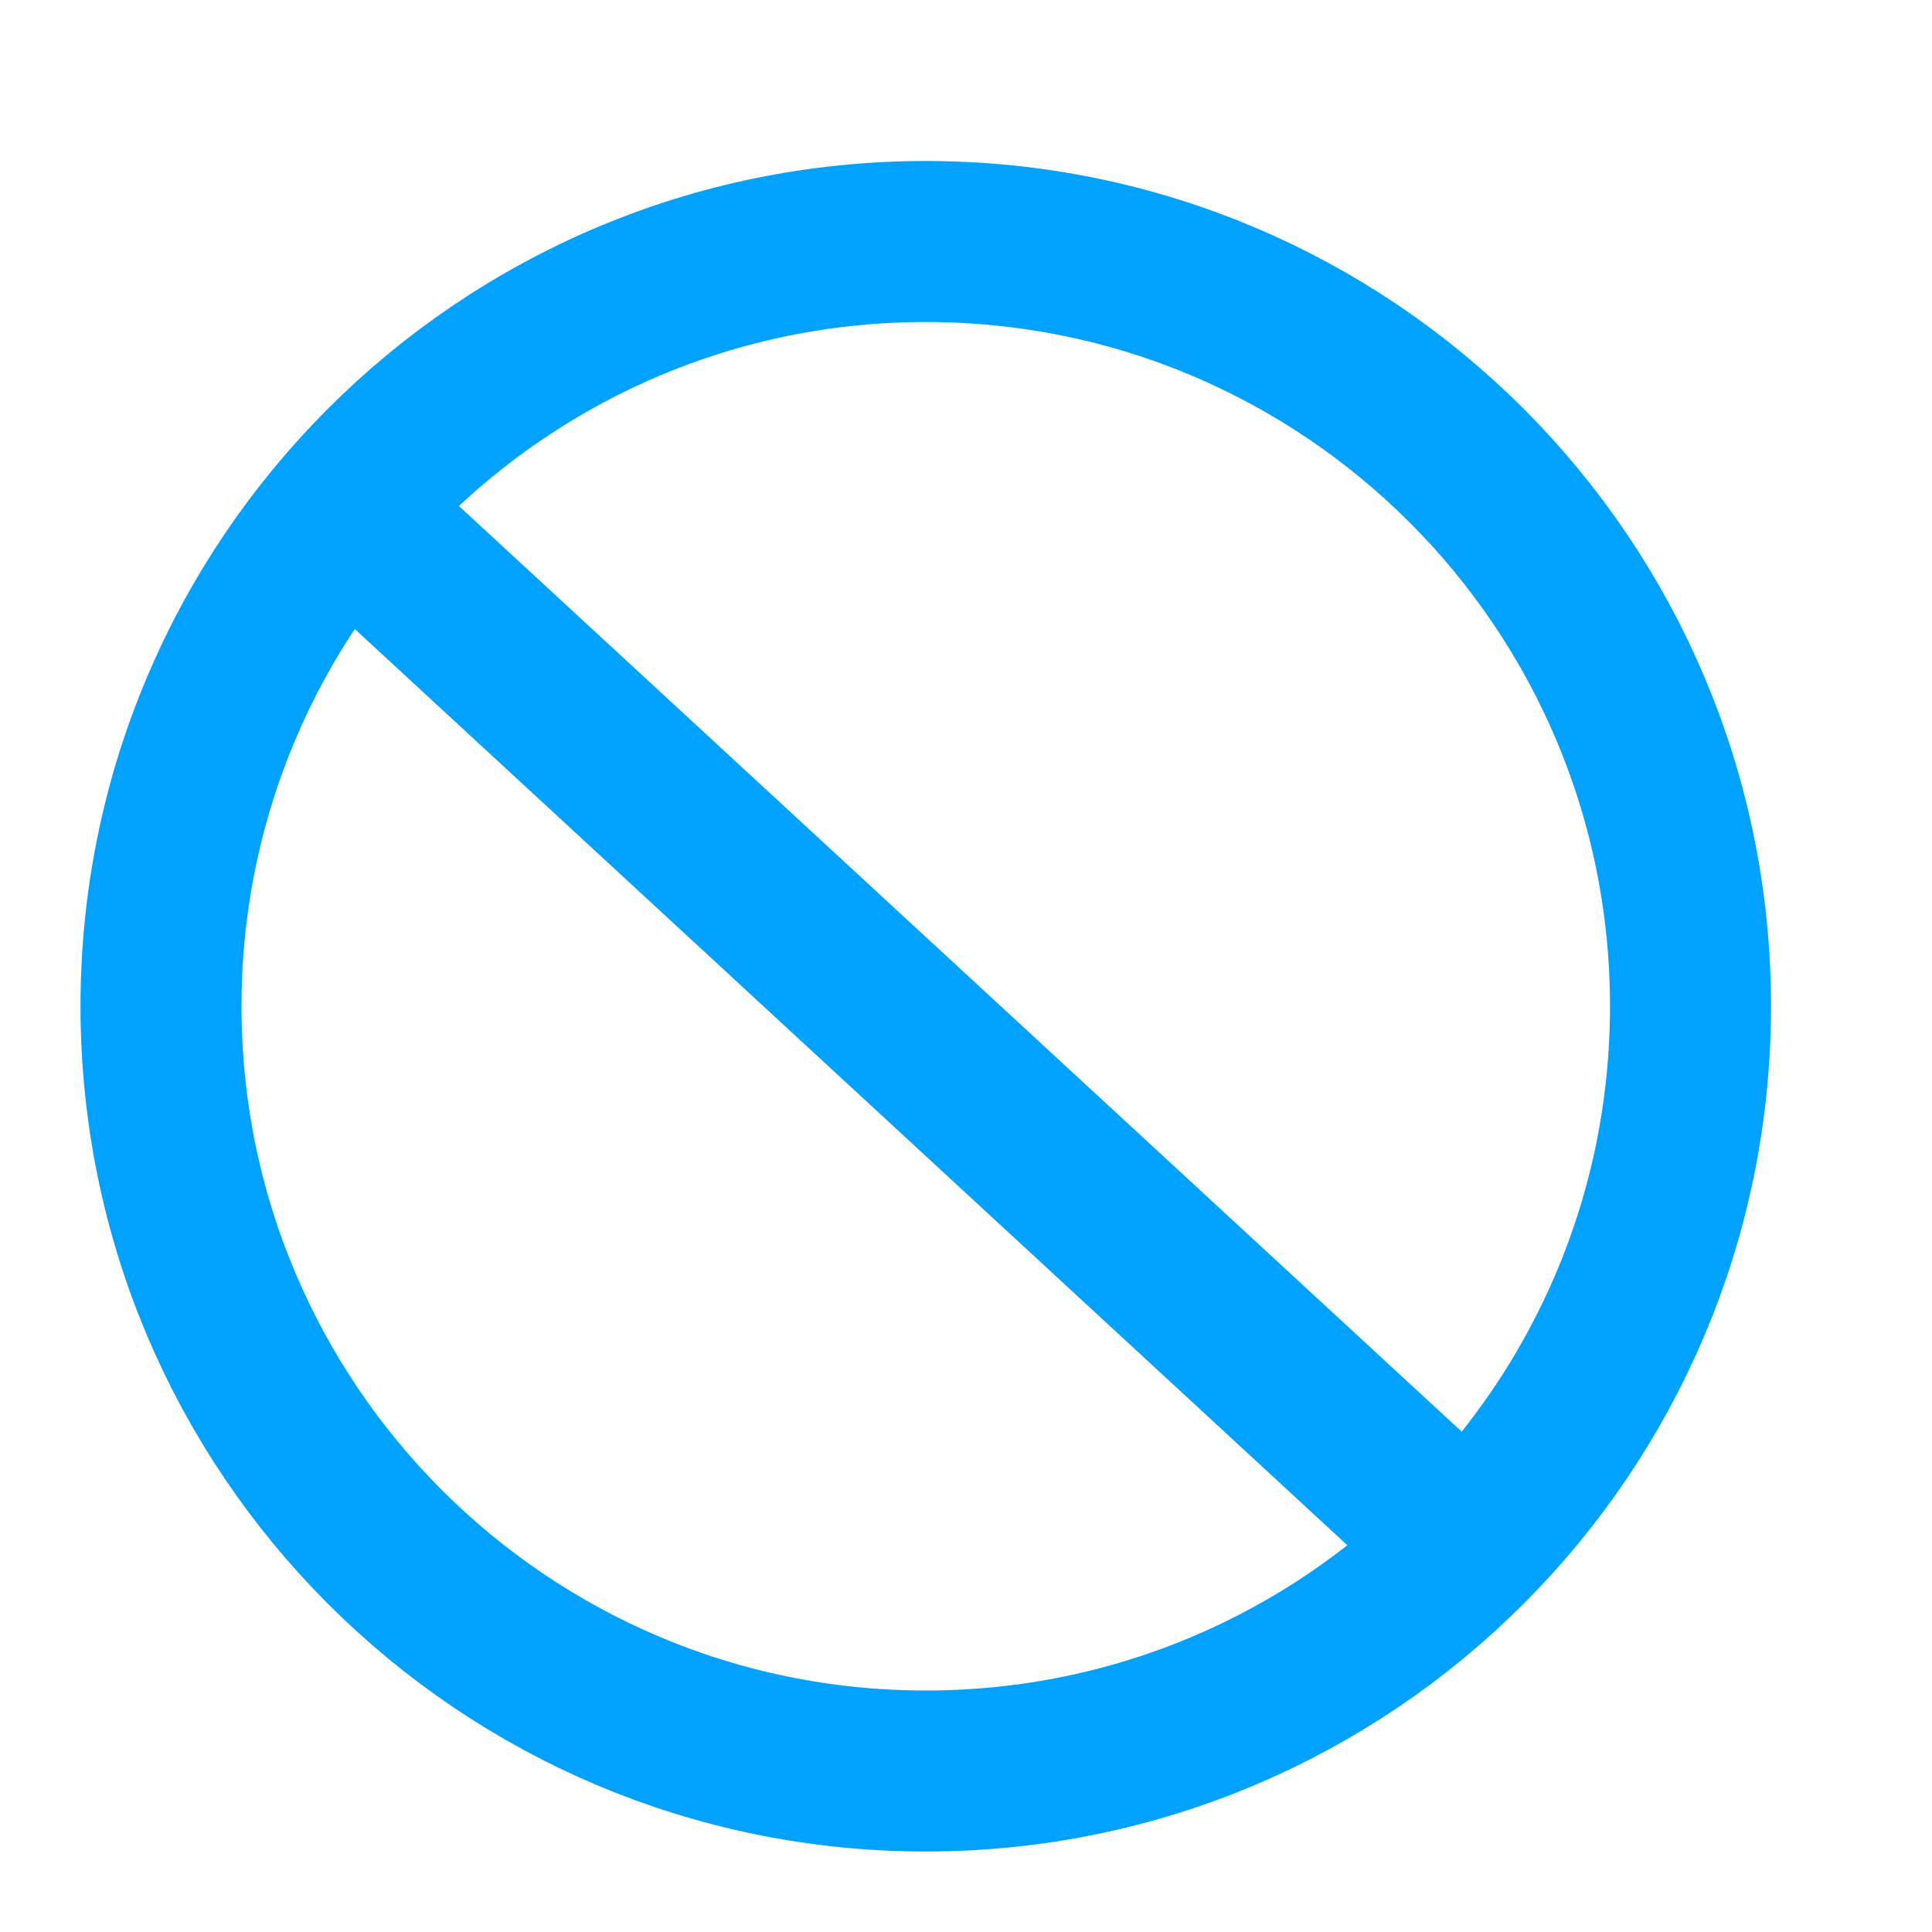 <svg width="24" height="24" viewBox="0 0 24 24" fill="none" xmlns="http://www.w3.org/2000/svg">
<path d="M11.5 22C16.747 22 21 17.747 21 12.5C21 7.253 16.747 3 11.5 3C6.253 3 2 7.253 2 12.5C2 17.747 6.253 22 11.5 22Z" stroke="#00A1FF" stroke-width="2" stroke-linecap="round" stroke-linejoin="round"/>
<path d="M5 7L18 19" stroke="#00A1FF" stroke-width="2" stroke-linecap="round" stroke-linejoin="round"/>
</svg>
